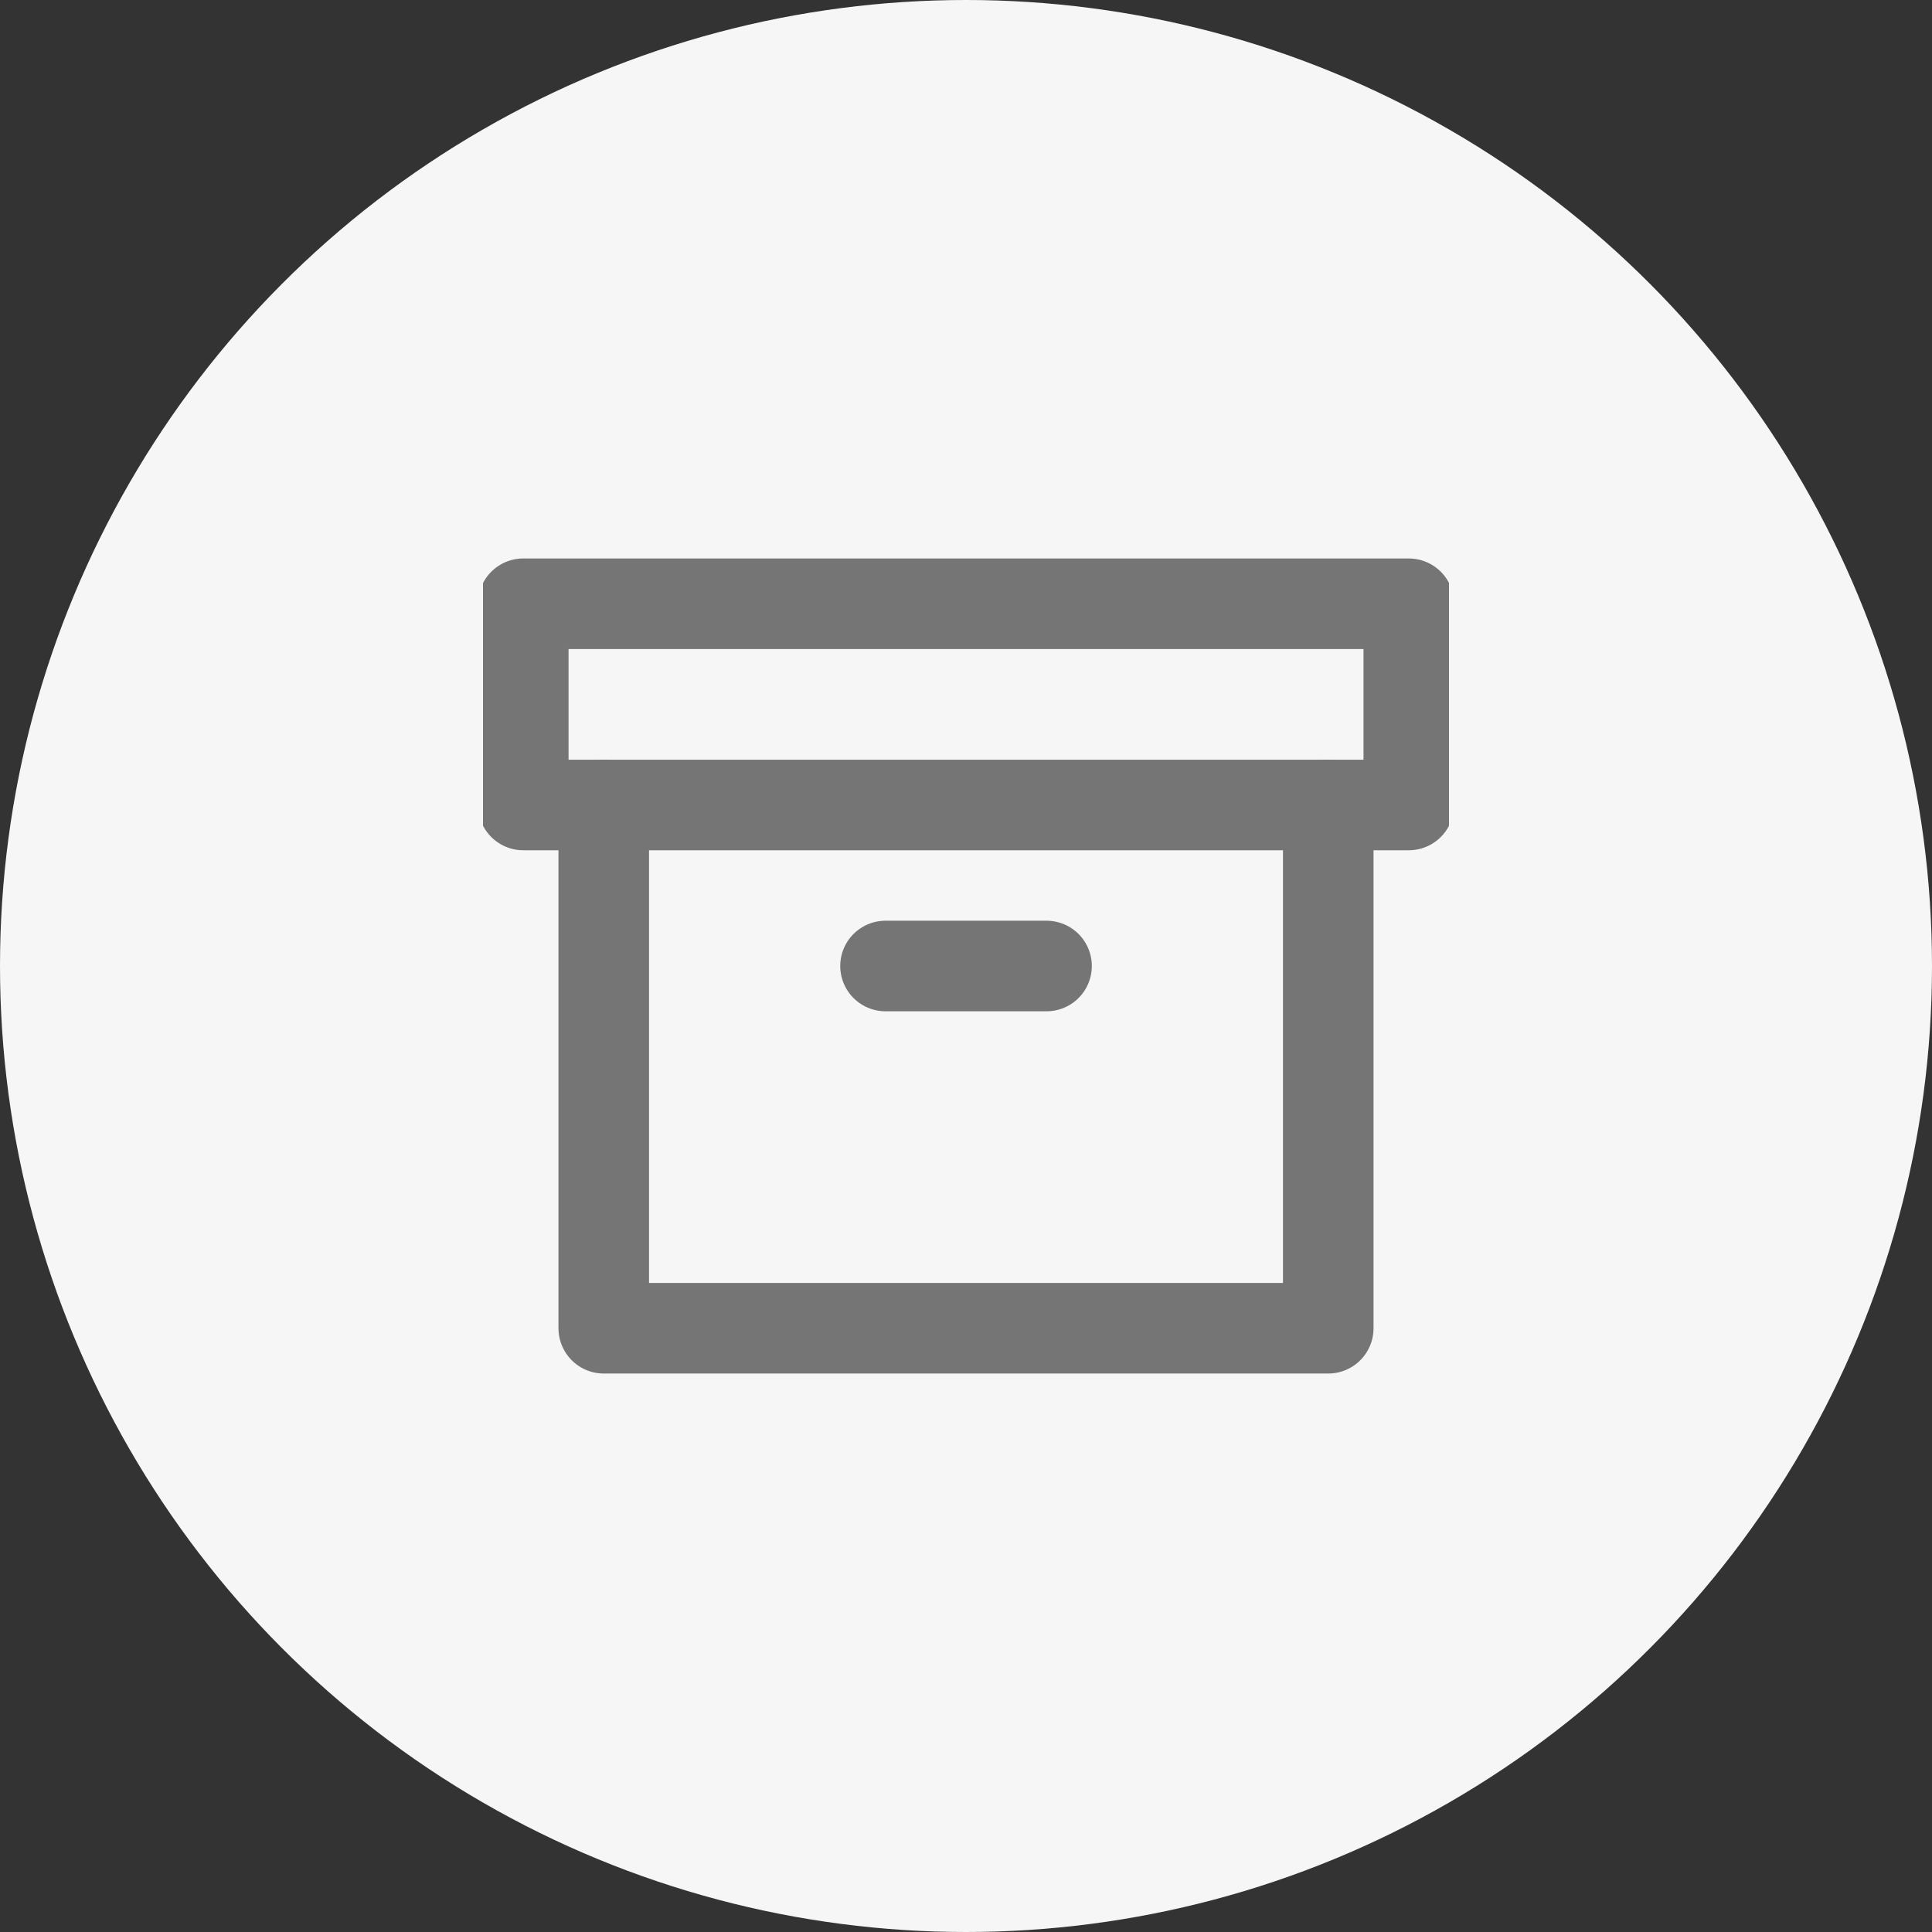 <svg width="32" height="32" viewBox="0 0 32 32" fill="none" xmlns="http://www.w3.org/2000/svg">
<rect x="0" y="0" width="32" height="32" fill="#333333" stroke="none"/>
<circle cx="16" cy="16" r="16" fill="#F6F6F6"/>
<g clip-path="url(#clip0)">
<path d="M22 13.333V22H10V13.333" stroke="#757575" stroke-width="1.5" stroke-linecap="round" stroke-linejoin="round"/>
<path d="M23.334 10H8.667V13.333H23.334V10Z" stroke="#757575" stroke-width="1.5" stroke-linecap="round" stroke-linejoin="round"/>
<path d="M14.667 16H17.334" stroke="#757575" stroke-width="1.5" stroke-linecap="round" stroke-linejoin="round"/>
</g>
<defs>
<clipPath id="clip0">
<rect width="16" height="16" fill="white" transform="translate(8 8)"/>
</clipPath>
</defs>
</svg>
